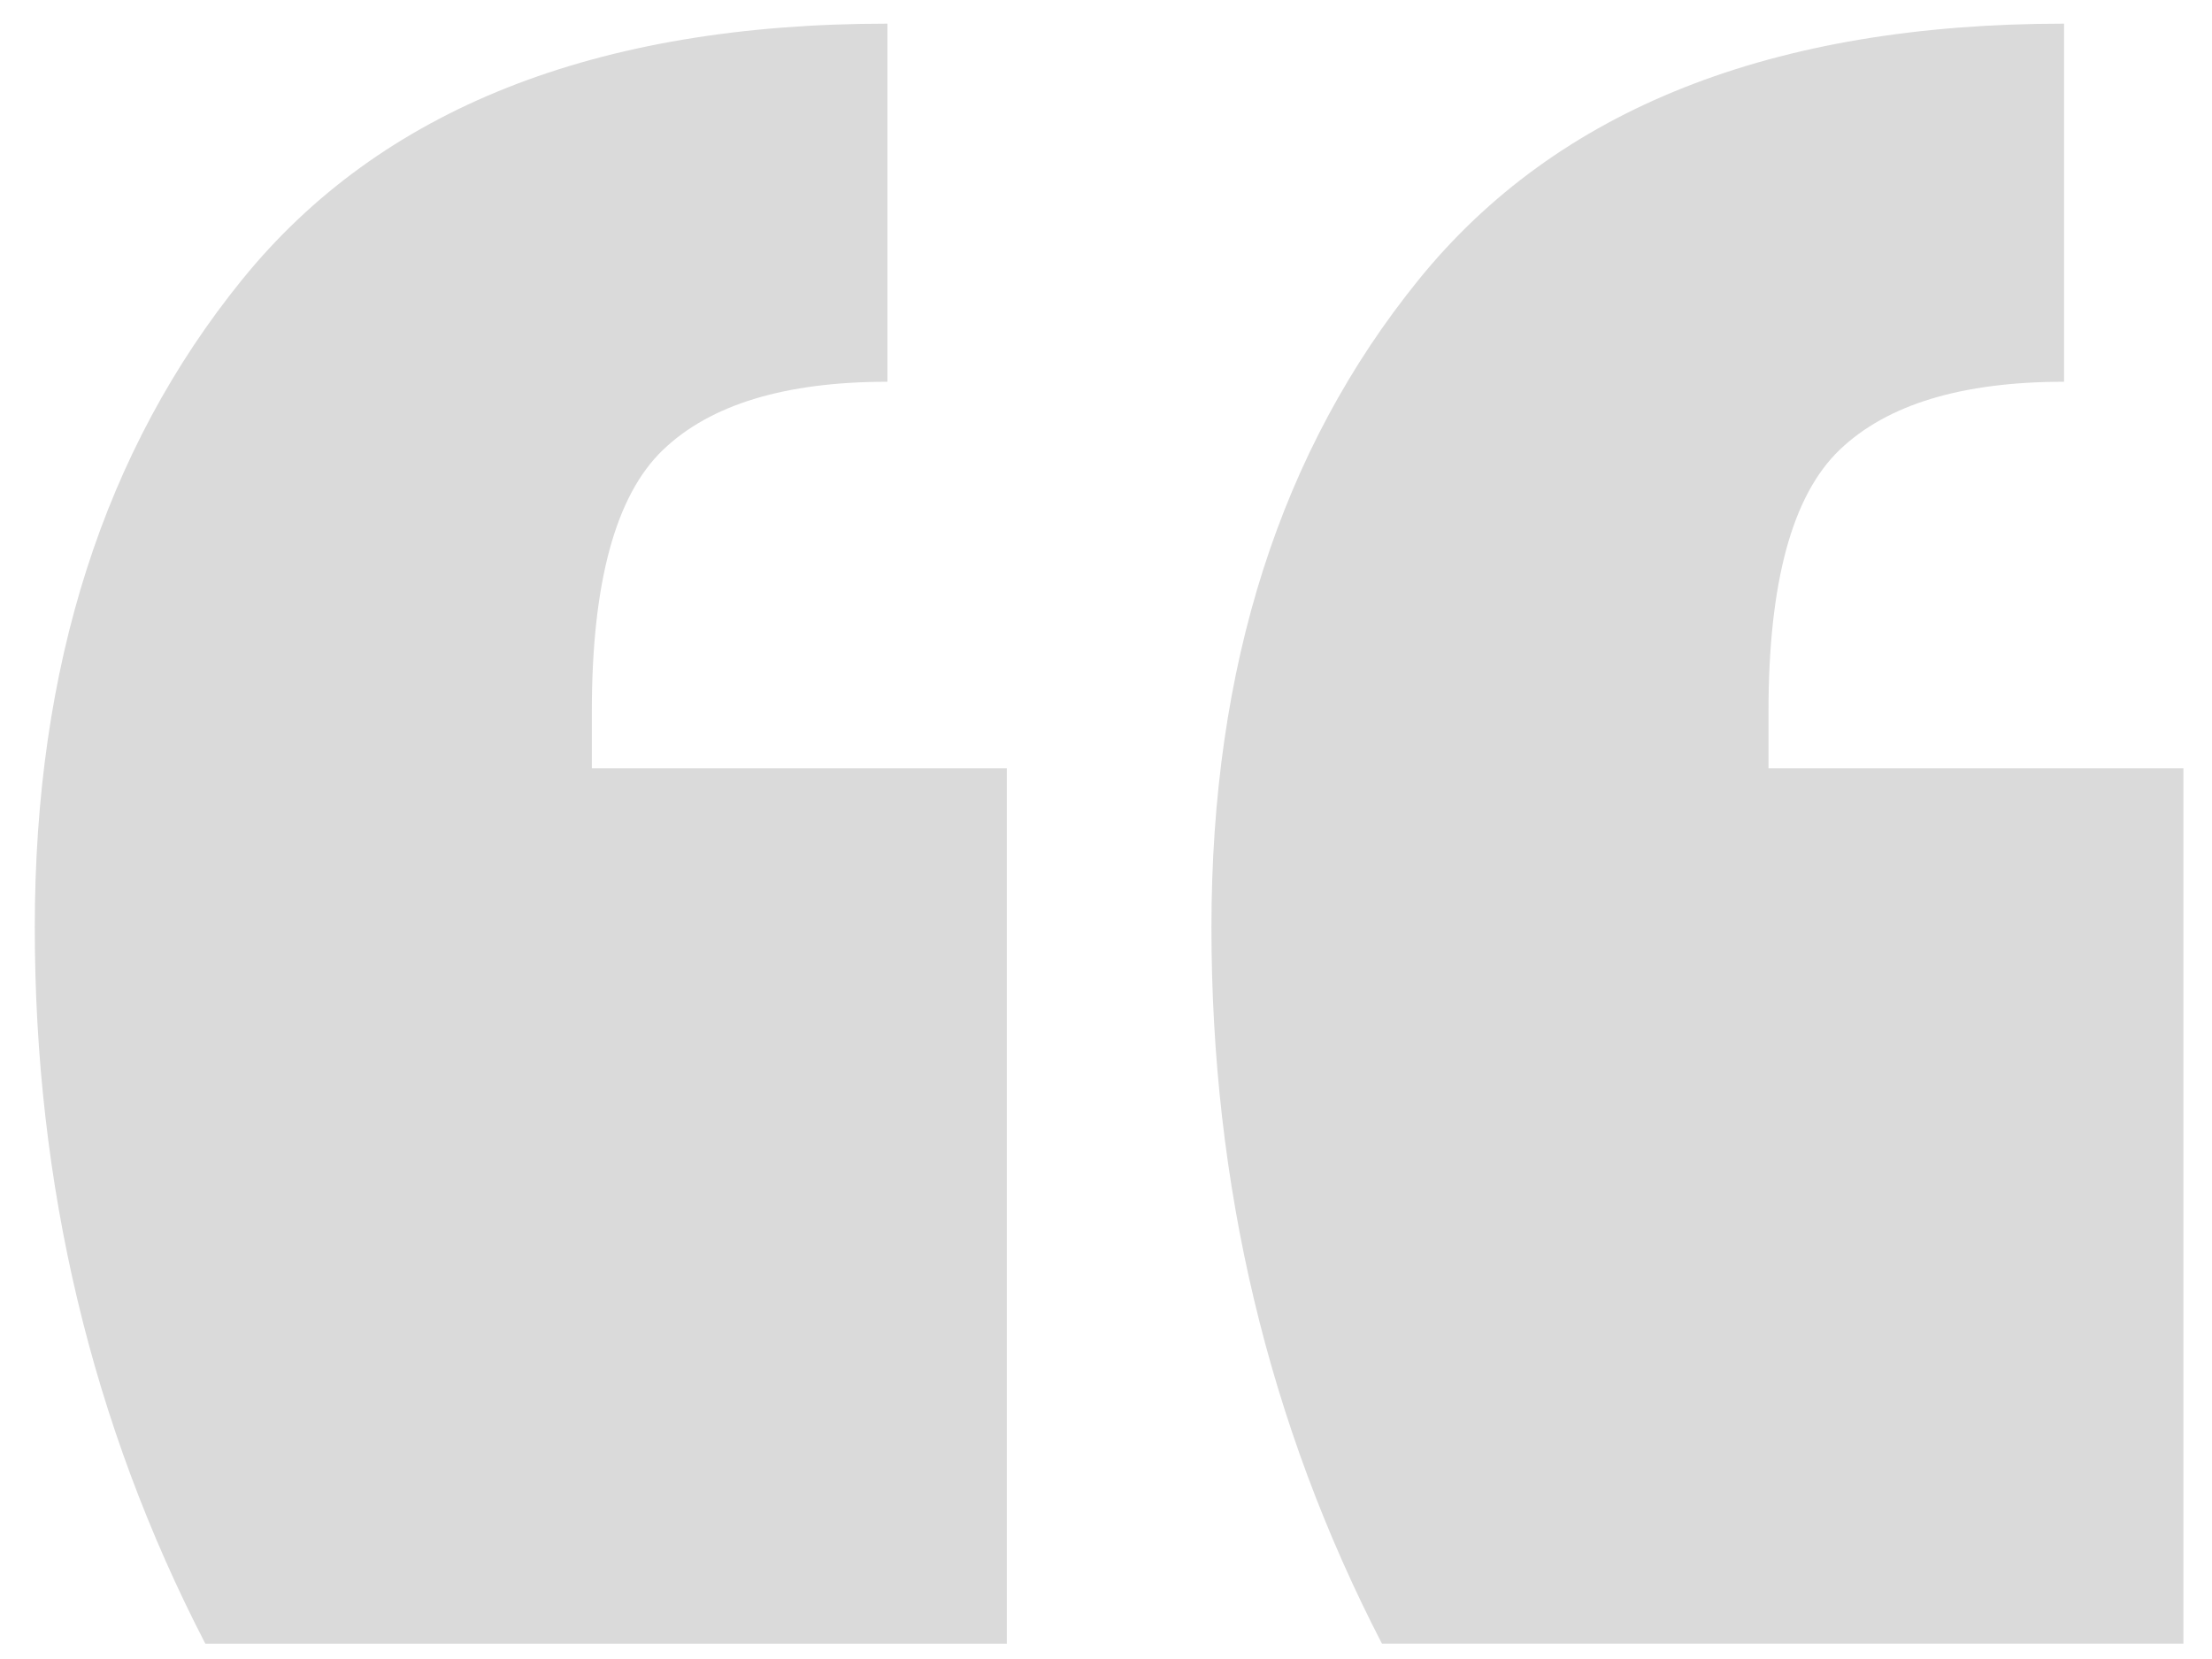 <svg width="36" height="27" viewBox="0 0 36 27" fill="none" xmlns="http://www.w3.org/2000/svg">
<path fill-rule="evenodd" clip-rule="evenodd" d="M22.491 26.75C20.641 23.173 19.716 19.288 19.716 15.094C19.716 10.838 20.841 7.323 23.092 4.548C25.343 1.772 28.843 0.385 33.592 0.385V6.213C31.927 6.213 30.709 6.583 29.938 7.323C29.167 8.063 28.782 9.482 28.782 11.579V12.504H35.535V26.75H22.491ZM3.342 26.751C1.492 23.174 0.566 19.288 0.566 15.094C0.566 10.839 1.692 7.323 3.943 4.548C6.194 1.773 9.694 0.385 14.443 0.385V6.213C12.778 6.213 11.56 6.583 10.789 7.323C10.018 8.063 9.632 9.482 9.632 11.579V12.504H16.386V26.751H3.342Z" fill="#DADADA"/>
</svg>
